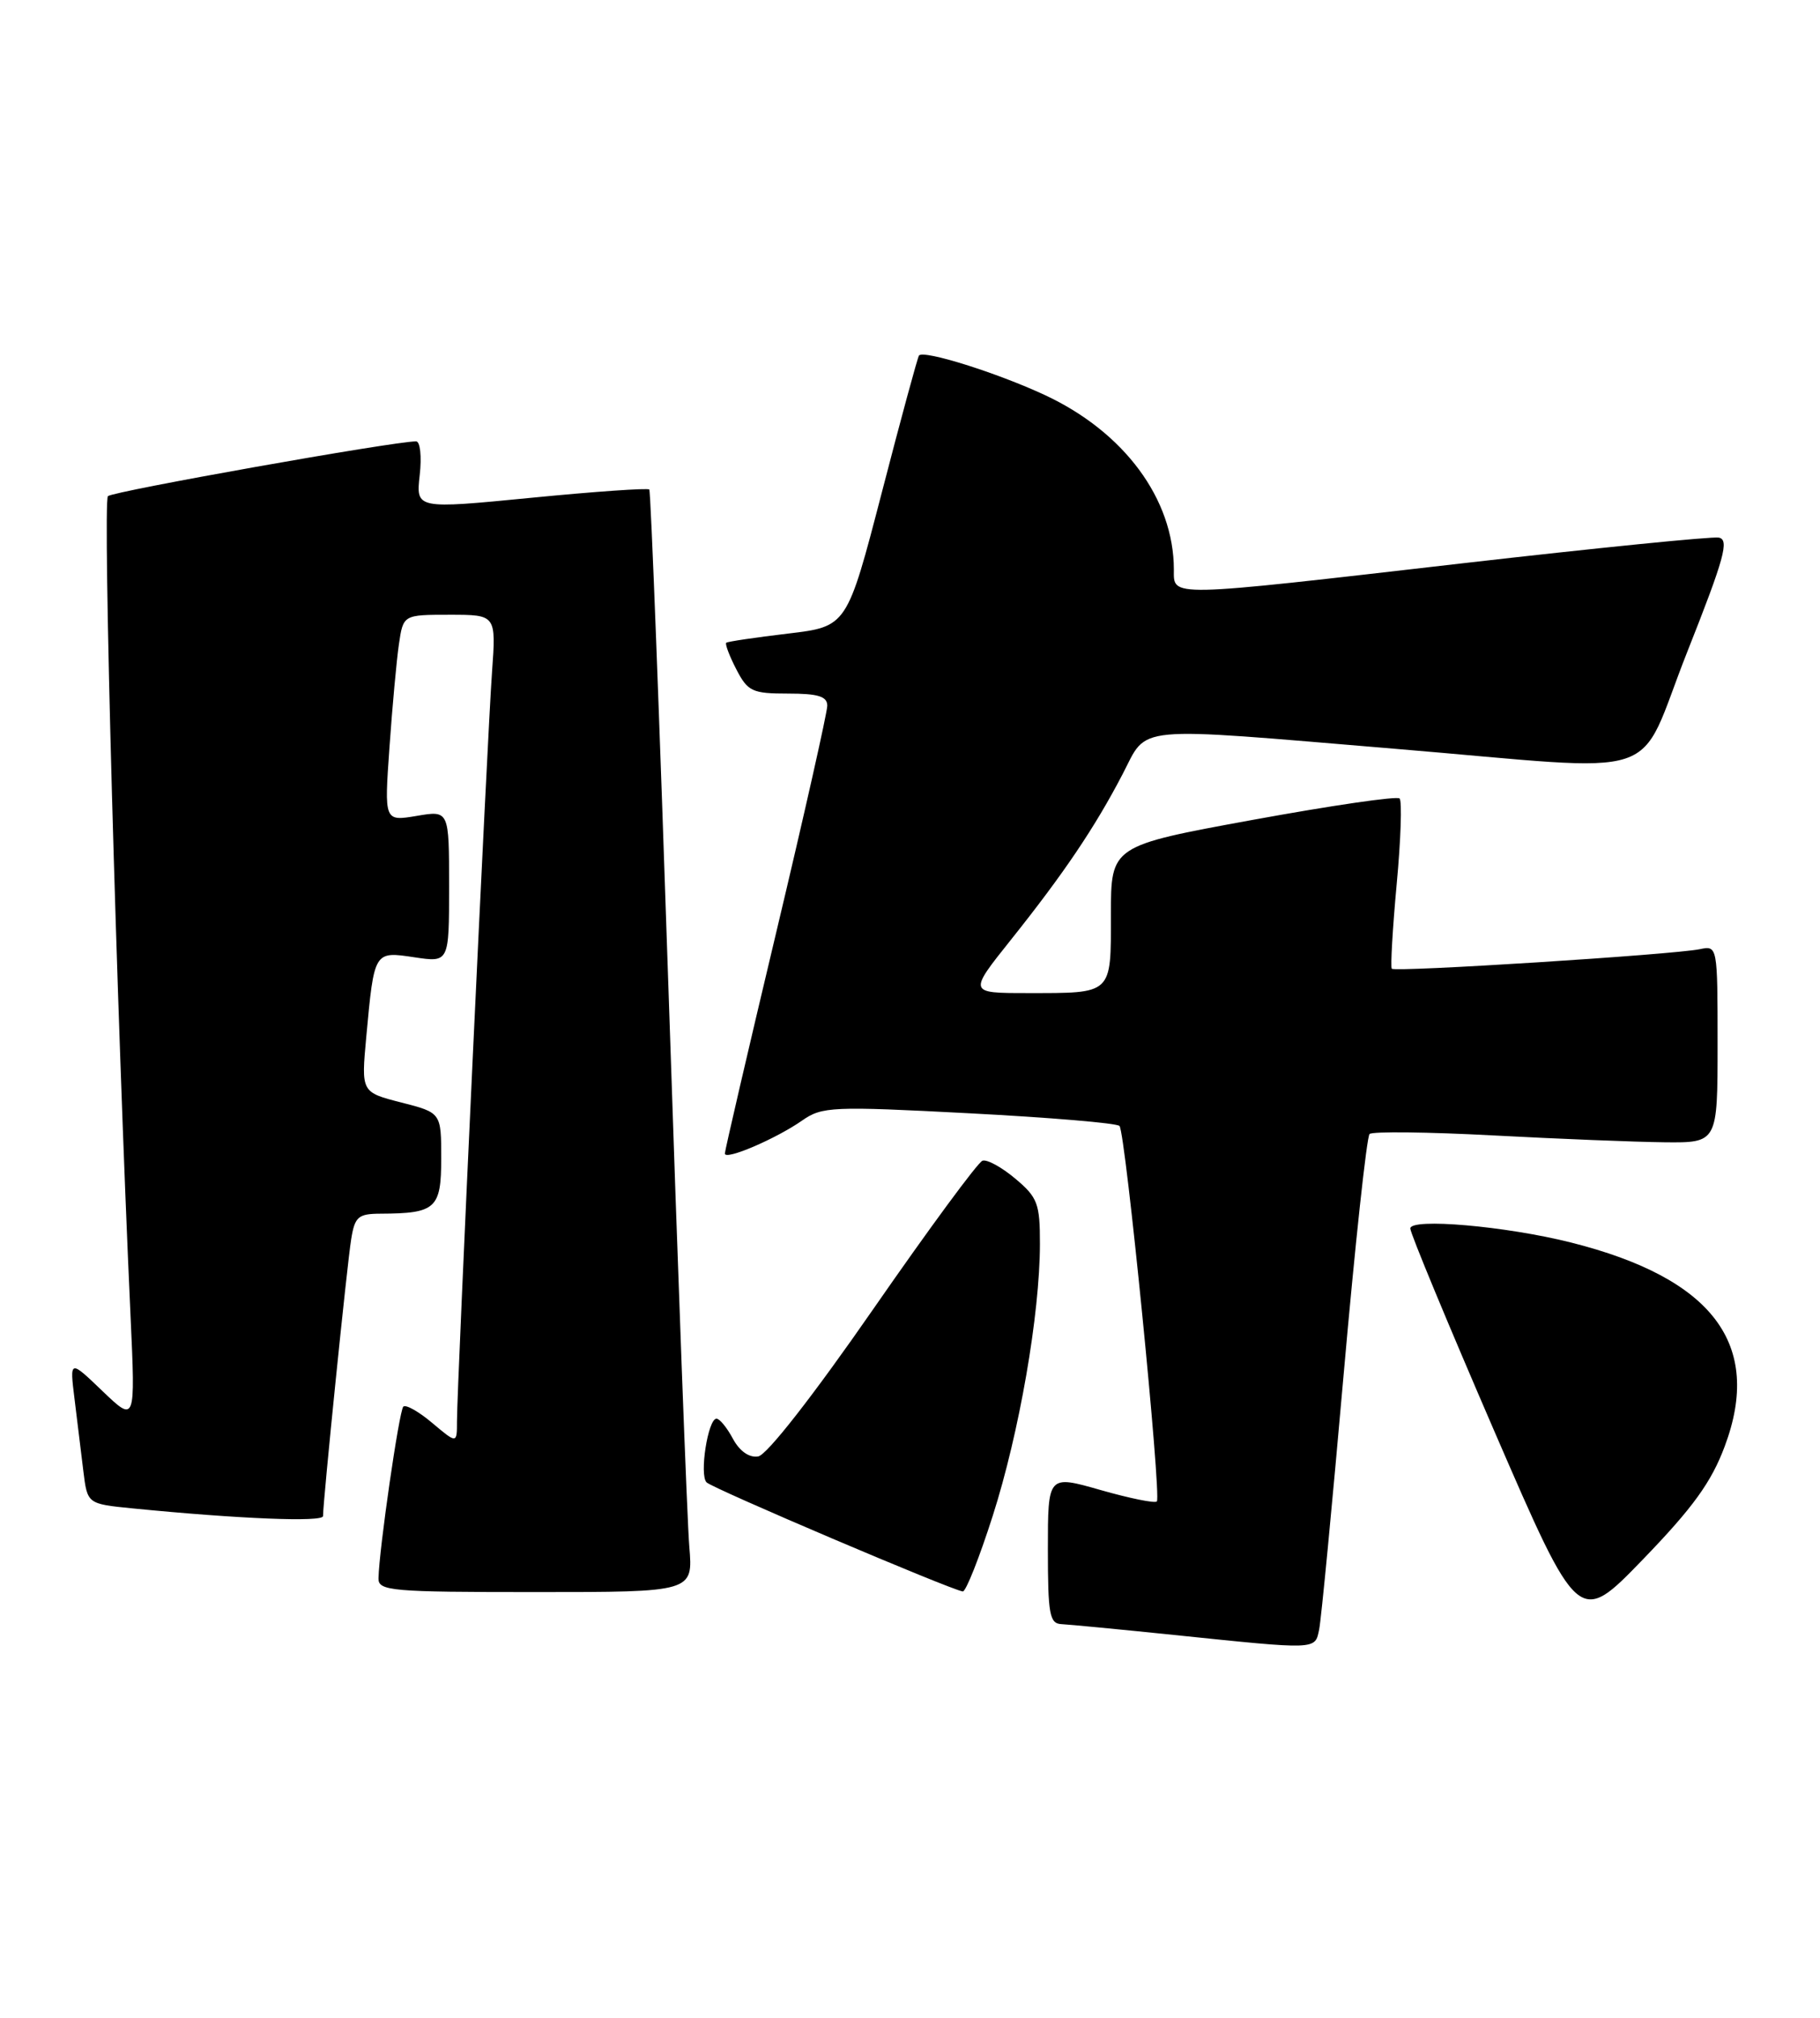 <?xml version="1.0" encoding="UTF-8" standalone="no"?>
<!DOCTYPE svg PUBLIC "-//W3C//DTD SVG 1.1//EN" "http://www.w3.org/Graphics/SVG/1.1/DTD/svg11.dtd" >
<svg xmlns="http://www.w3.org/2000/svg" xmlns:xlink="http://www.w3.org/1999/xlink" version="1.1" viewBox="0 0 231 256">
 <g >
 <path fill="currentColor"
d=" M 167.43 206.75 C 167.69 205.51 169.08 191.00 170.53 174.50 C 171.98 158.00 173.47 144.22 173.83 143.88 C 174.20 143.54 181.25 143.62 189.50 144.06 C 197.75 144.50 207.54 144.89 211.25 144.93 C 218.00 145.00 218.00 145.00 218.00 132.48 C 218.00 120.03 217.99 119.96 215.75 120.43 C 212.36 121.13 177.03 123.37 176.65 122.91 C 176.47 122.68 176.75 117.86 177.27 112.20 C 177.80 106.53 177.96 101.63 177.64 101.31 C 177.32 100.98 168.94 102.21 159.03 104.02 C 141.00 107.32 141.00 107.32 141.00 116.05 C 141.00 126.26 141.28 126.00 130.38 126.00 C 122.91 126.00 122.91 126.00 128.30 119.25 C 135.02 110.83 138.96 104.99 142.47 98.25 C 145.76 91.95 143.24 92.19 177.00 95.00 C 212.20 97.93 207.51 99.48 214.14 82.74 C 218.88 70.78 219.52 68.45 218.14 68.21 C 217.24 68.06 202.65 69.52 185.73 71.46 C 147.77 75.83 149.00 75.80 148.99 72.25 C 148.98 63.31 142.68 54.81 132.61 50.12 C 126.53 47.29 117.22 44.37 116.64 45.11 C 116.47 45.33 114.34 53.15 111.92 62.50 C 107.50 79.50 107.50 79.50 100.00 80.39 C 95.88 80.88 92.35 81.40 92.18 81.55 C 92.00 81.69 92.57 83.21 93.45 84.91 C 94.91 87.74 95.48 88.00 100.03 88.00 C 103.84 88.00 105.00 88.36 105.00 89.54 C 105.00 90.38 102.08 103.37 98.50 118.39 C 94.92 133.41 92.00 146.00 92.00 146.36 C 92.00 147.27 98.49 144.49 101.81 142.17 C 104.34 140.40 105.61 140.34 123.00 141.25 C 133.18 141.78 141.77 142.50 142.09 142.86 C 142.85 143.68 147.44 189.89 146.83 190.50 C 146.58 190.76 143.36 190.10 139.68 189.05 C 133.00 187.14 133.00 187.14 133.00 196.57 C 133.00 204.86 133.21 206.01 134.75 206.07 C 135.71 206.12 142.12 206.73 149.00 207.44 C 167.30 209.33 166.89 209.35 167.43 206.75 Z  M 218.91 183.50 C 223.75 170.58 217.41 162.18 199.40 157.65 C 191.10 155.56 179.00 154.51 179.00 155.87 C 179.00 156.47 183.81 168.05 189.68 181.62 C 200.37 206.29 200.37 206.29 208.54 197.84 C 214.87 191.29 217.21 188.06 218.91 183.50 Z  M 87.49 196.25 C 87.22 193.09 86.05 161.70 84.88 126.50 C 83.71 91.30 82.60 62.33 82.41 62.11 C 82.22 61.90 75.47 62.37 67.42 63.16 C 52.79 64.59 52.79 64.59 53.27 60.29 C 53.54 57.91 53.33 56.00 52.81 56.00 C 49.97 56.00 14.37 62.33 13.70 62.95 C 13.01 63.60 14.79 128.32 16.57 167.00 C 17.19 180.50 17.19 180.50 13.01 176.50 C 8.84 172.50 8.84 172.50 9.46 177.50 C 9.80 180.25 10.30 184.37 10.58 186.66 C 11.09 190.81 11.09 190.81 16.80 191.38 C 30.36 192.72 41.00 193.15 41.00 192.36 C 40.99 190.57 44.06 160.35 44.57 157.25 C 45.03 154.37 45.46 154.00 48.30 153.99 C 55.32 153.96 56.00 153.34 56.00 146.98 C 56.00 141.18 56.00 141.18 50.92 139.88 C 45.84 138.58 45.84 138.58 46.49 131.54 C 47.50 120.64 47.47 120.69 52.60 121.46 C 57.00 122.12 57.00 122.12 57.00 112.47 C 57.00 102.82 57.00 102.82 52.89 103.52 C 48.77 104.21 48.77 104.21 49.43 94.86 C 49.79 89.71 50.33 83.81 50.63 81.75 C 51.18 78.00 51.18 78.00 57.08 78.00 C 62.97 78.00 62.97 78.00 62.45 85.25 C 61.86 93.31 58.00 175.86 58.00 180.34 C 58.00 183.18 58.00 183.18 54.87 180.55 C 53.16 179.10 51.50 178.17 51.19 178.47 C 50.66 179.00 48.11 196.61 48.04 200.25 C 48.00 201.86 49.60 202.00 67.98 202.00 C 87.97 202.00 87.97 202.00 87.49 196.25 Z  M 126.00 192.33 C 129.37 181.81 131.98 166.78 131.99 157.84 C 132.00 152.72 131.70 151.92 128.87 149.55 C 127.15 148.10 125.28 147.07 124.70 147.27 C 124.12 147.46 117.90 155.91 110.86 166.06 C 103.22 177.08 97.33 184.62 96.23 184.79 C 95.09 184.98 93.87 184.12 93.02 182.54 C 92.27 181.14 91.34 180.00 90.94 180.00 C 89.86 180.00 88.74 187.14 89.68 188.08 C 90.47 188.87 120.75 201.75 122.20 201.92 C 122.59 201.96 124.30 197.65 126.00 192.33 Z "/>
</g>
</svg>